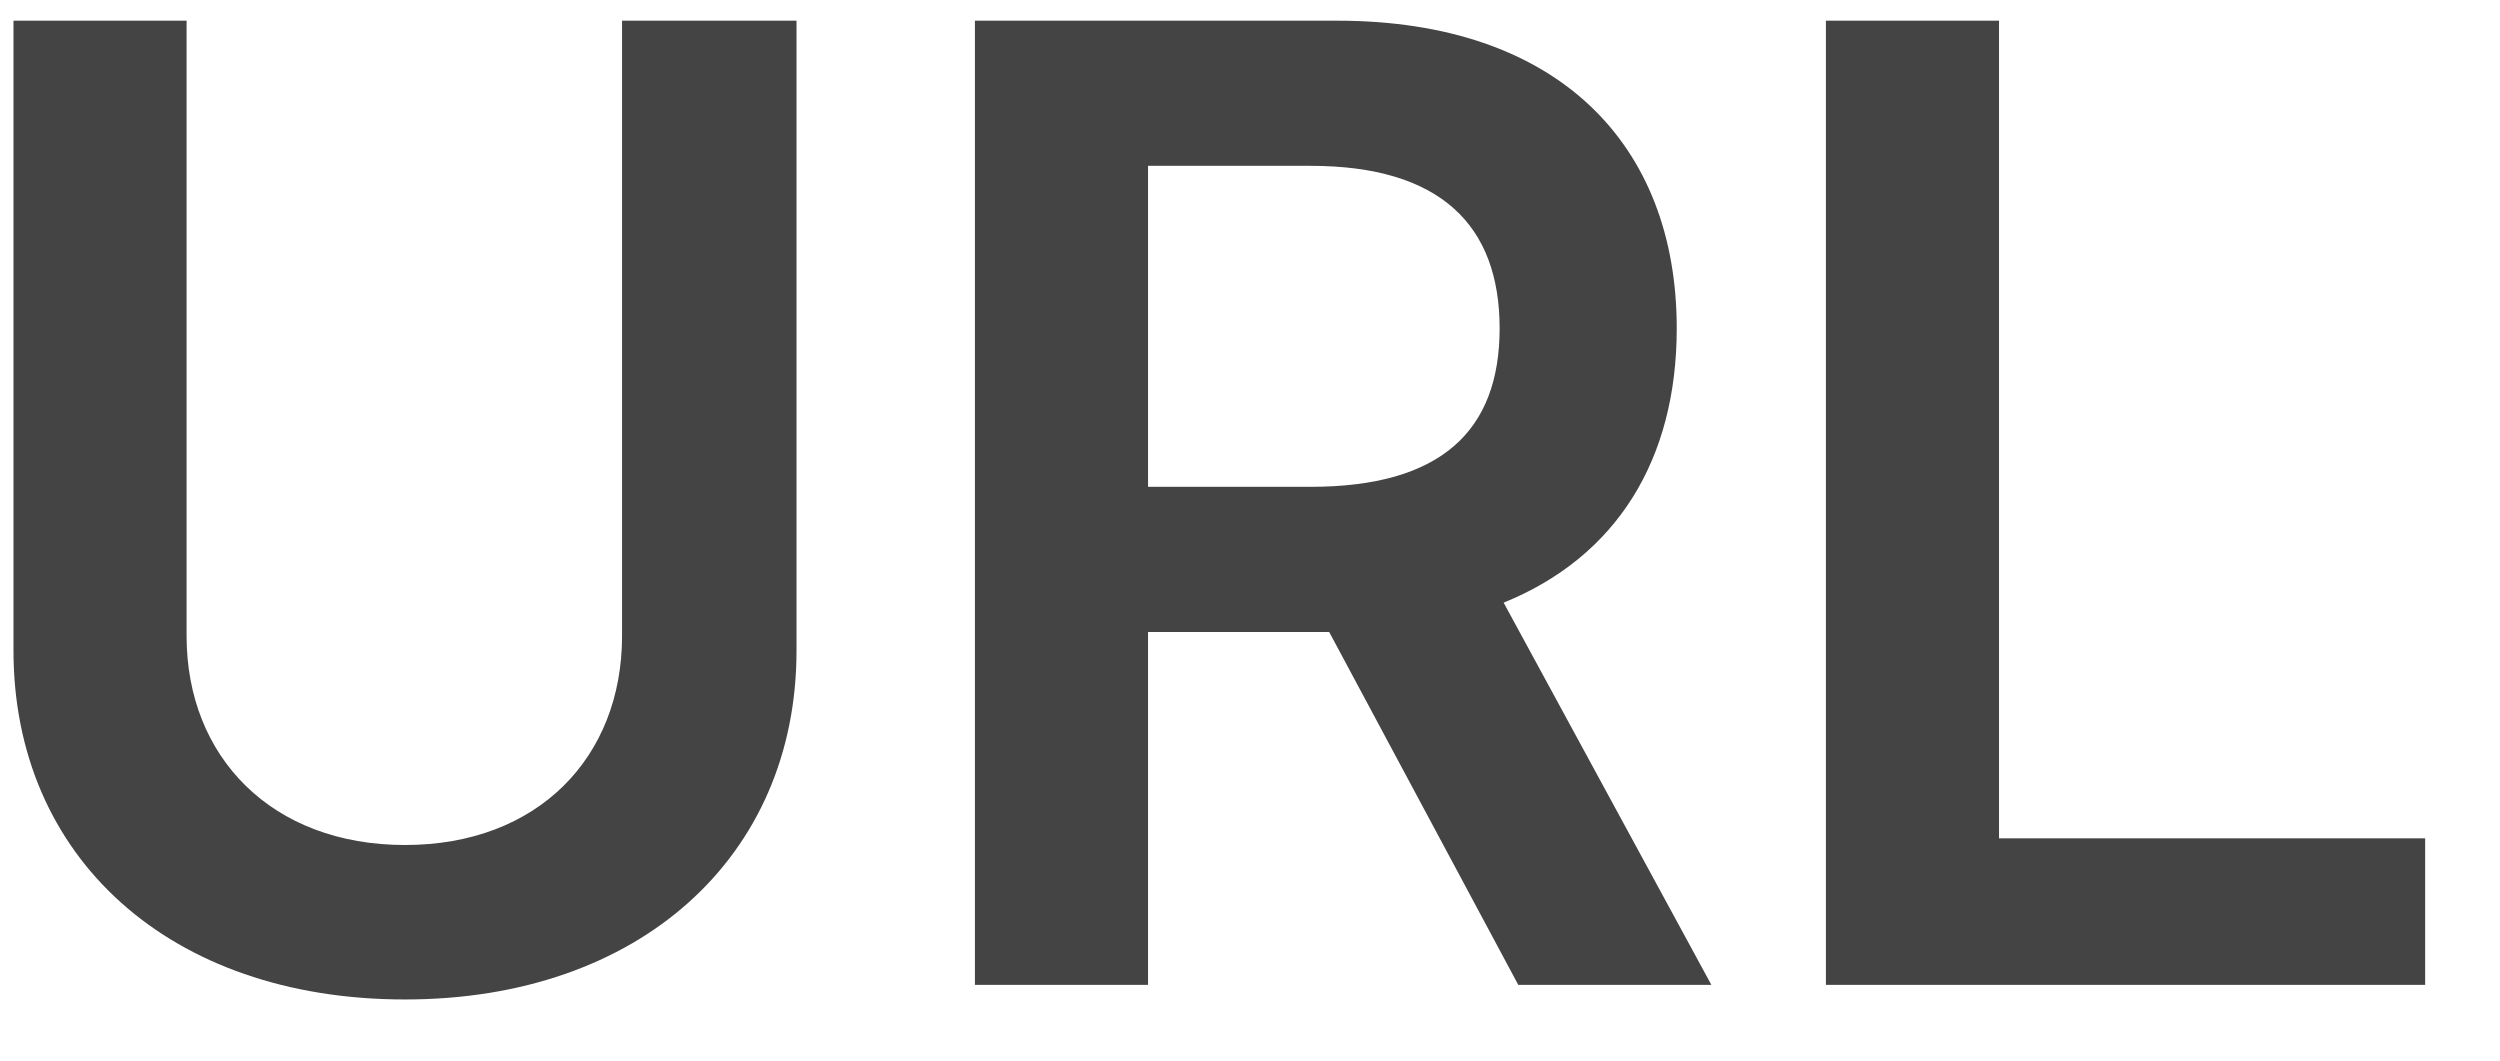 <svg width="33" height="14" viewBox="0 0 33 14" fill="none" xmlns="http://www.w3.org/2000/svg">
<path d="M8.211 0.273H10.514V8.588C10.514 11.312 8.439 13.193 5.346 13.193C2.234 13.193 0.178 11.312 0.178 8.588V0.273H2.463V8.395C2.463 9.994 3.588 11.154 5.346 11.154C7.104 11.154 8.211 9.994 8.211 8.395V0.273ZM12.869 13V0.273H17.65C20.568 0.273 22.133 1.908 22.133 4.334C22.133 6.065 21.342 7.349 19.848 7.955L22.59 13H20.041L17.545 8.342H15.154V13H12.869ZM15.154 6.426H17.299C19.021 6.426 19.795 5.688 19.795 4.334C19.795 2.98 19.021 2.189 17.299 2.189H15.154V6.426ZM24.102 13V0.273H26.387V11.066H32.012V13H24.102Z" fill="#444444"/>
</svg>
